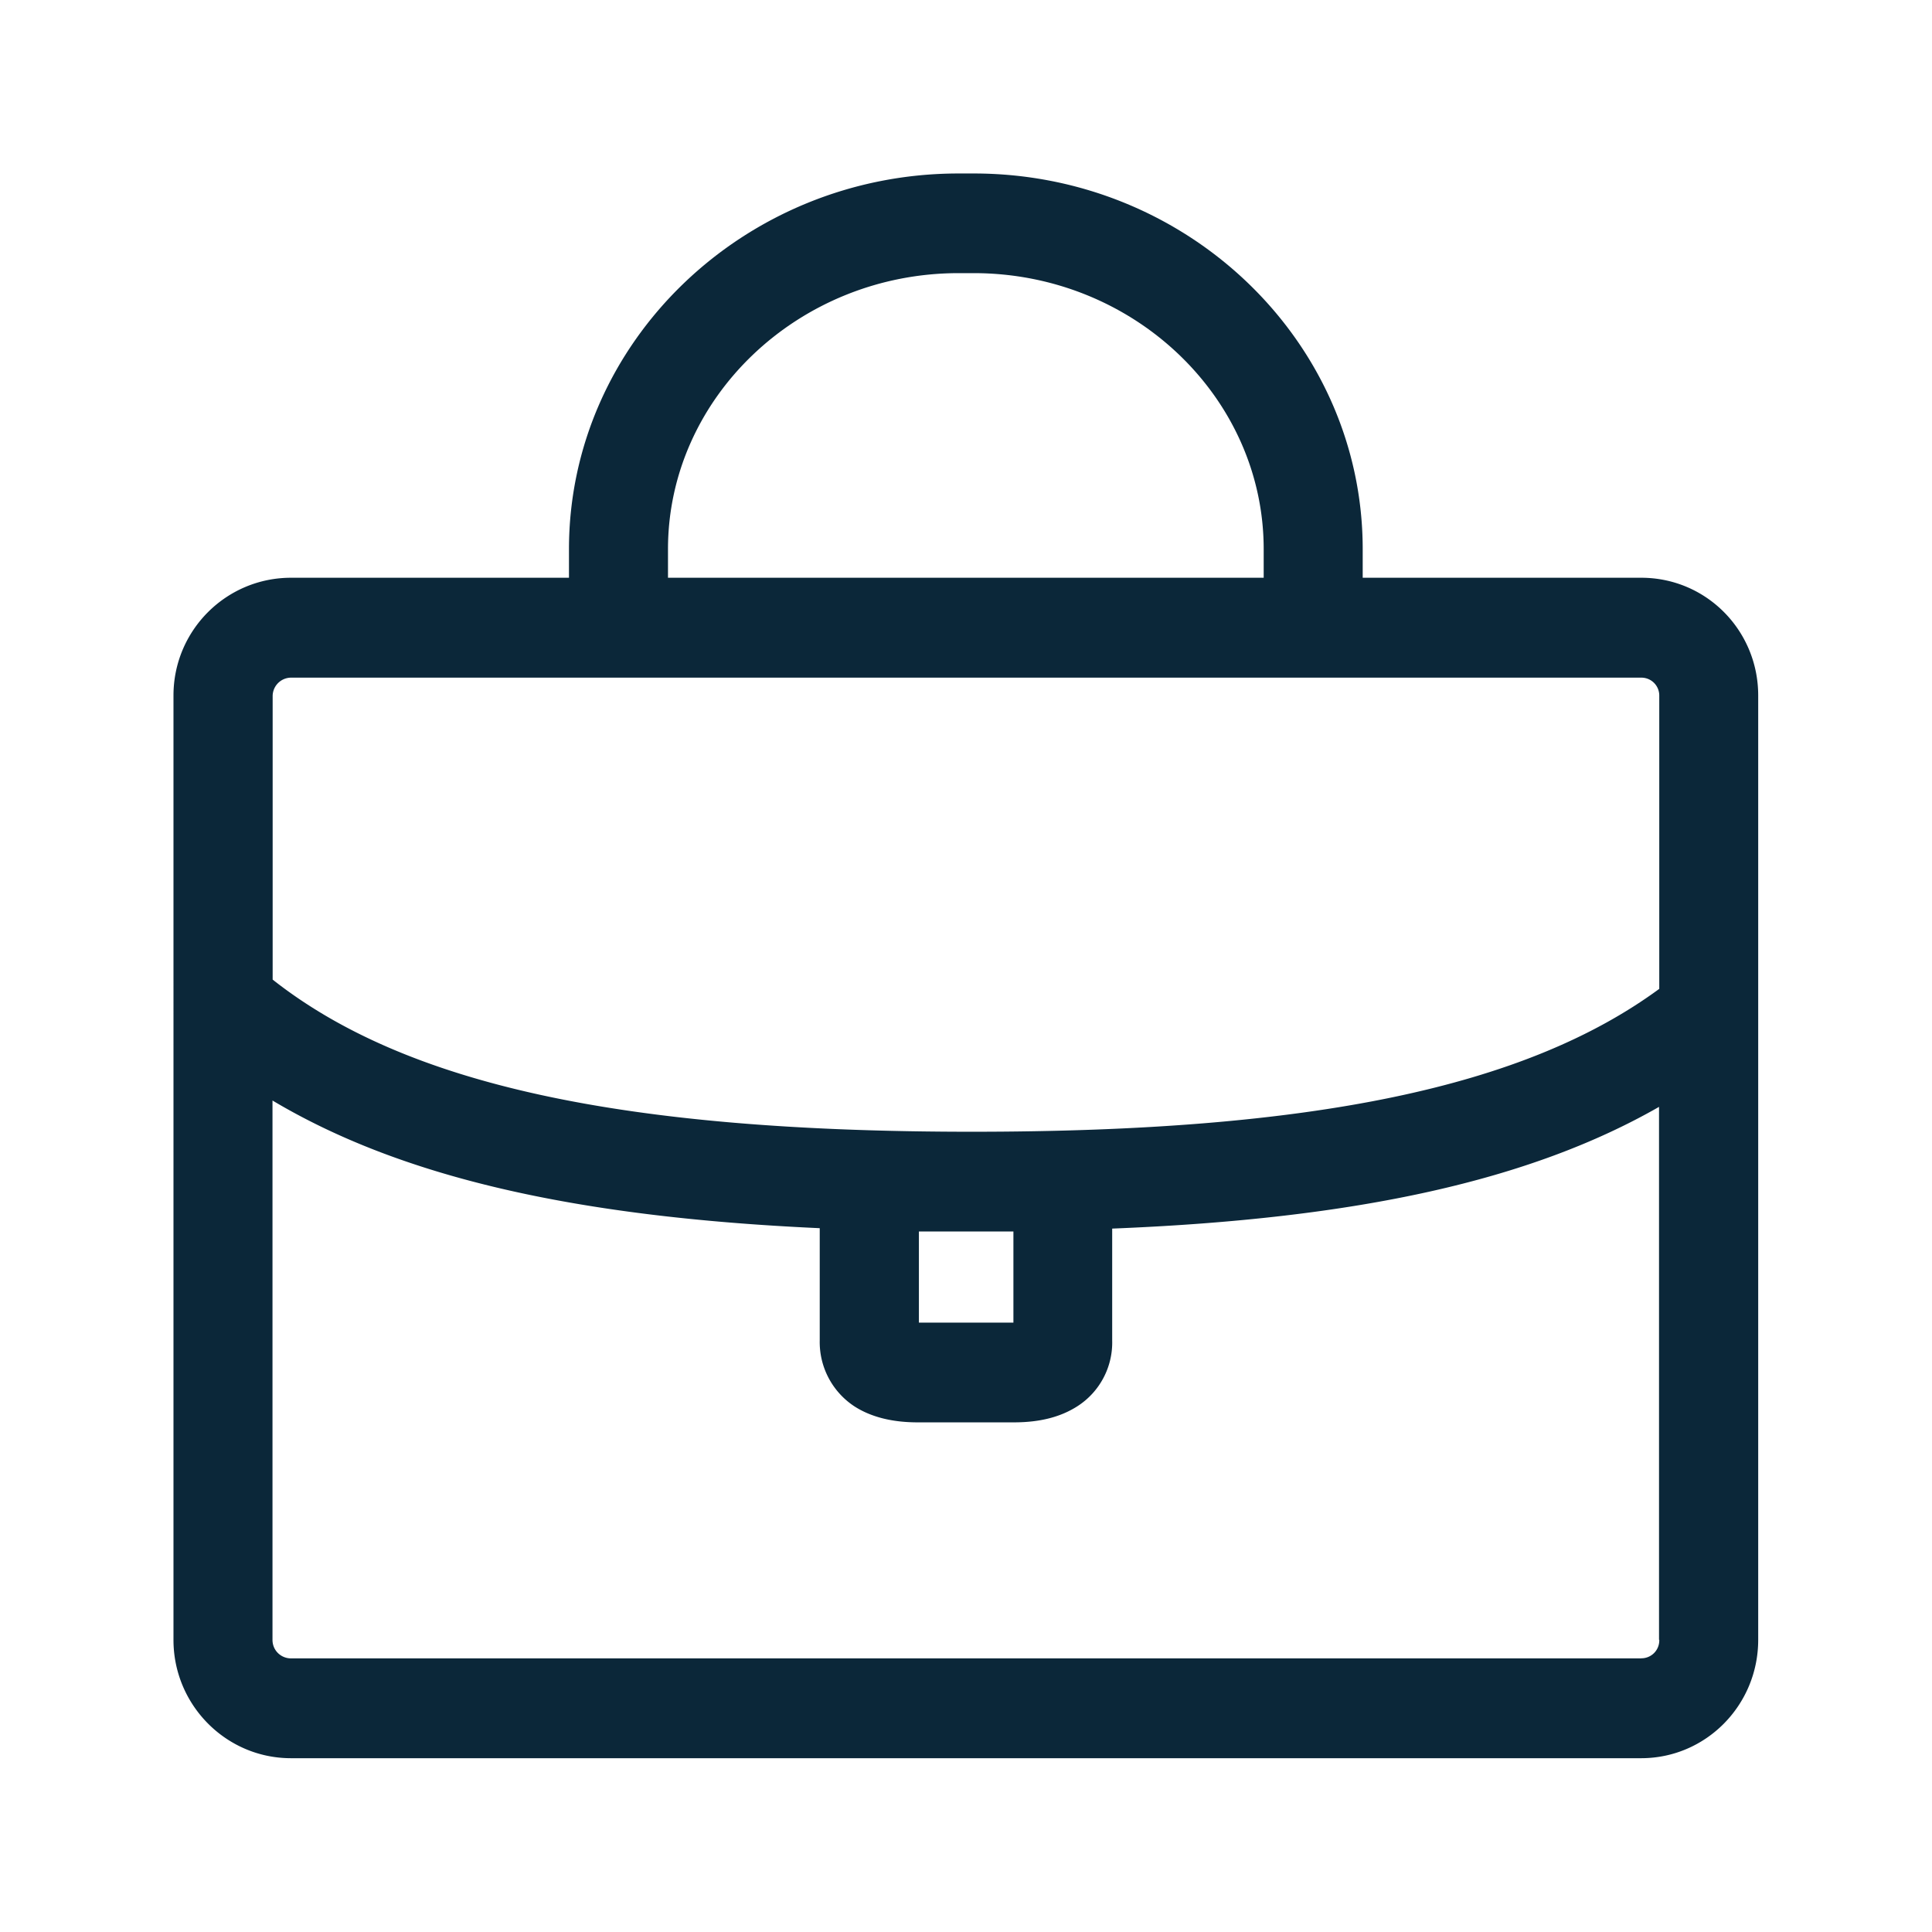 <svg xmlns="http://www.w3.org/2000/svg" width="24" height="24" fill="none"><path fill="#0B2739" d="M16.928 7.177h3.46c.806 0 1.453.653 1.453 1.463v11.73c0 .813-.65 1.471-1.454 1.471H3.614c-.804 0-1.459-.66-1.459-1.47V8.64c0-.81.655-1.463 1.46-1.463h3.453v-.355c0-2.569 2.174-4.667 4.84-4.667h.188c2.667 0 4.832 2.098 4.832 4.667v.355Zm-8.63-.355v.355h7.4v-.355c0-1.883-1.616-3.429-3.602-3.429h-.188c-1.985 0-3.61 1.546-3.61 3.429Zm12.314 5.462V8.642a.222.222 0 0 0-.222-.224H3.617a.23.23 0 0 0-.23.224v3.527c1.656 1.305 4.348 1.89 8.687 1.89 4.232 0 6.874-.554 8.538-1.775Zm-9.196 4.146h1.173v-1.132h-1.174v1.132Zm8.974 4.17a.222.222 0 0 0 .222-.23h-.003V13.75c-1.591.91-3.734 1.39-6.793 1.512v1.39a.94.94 0 0 1-.434.818c-.205.131-.46.199-.787.199h-1.196c-.32 0-.583-.068-.787-.2a.955.955 0 0 1-.429-.817v-1.395c-3.076-.14-5.216-.644-6.798-1.586v6.7c0 .132.106.23.23.23H20.39Z"/></svg>